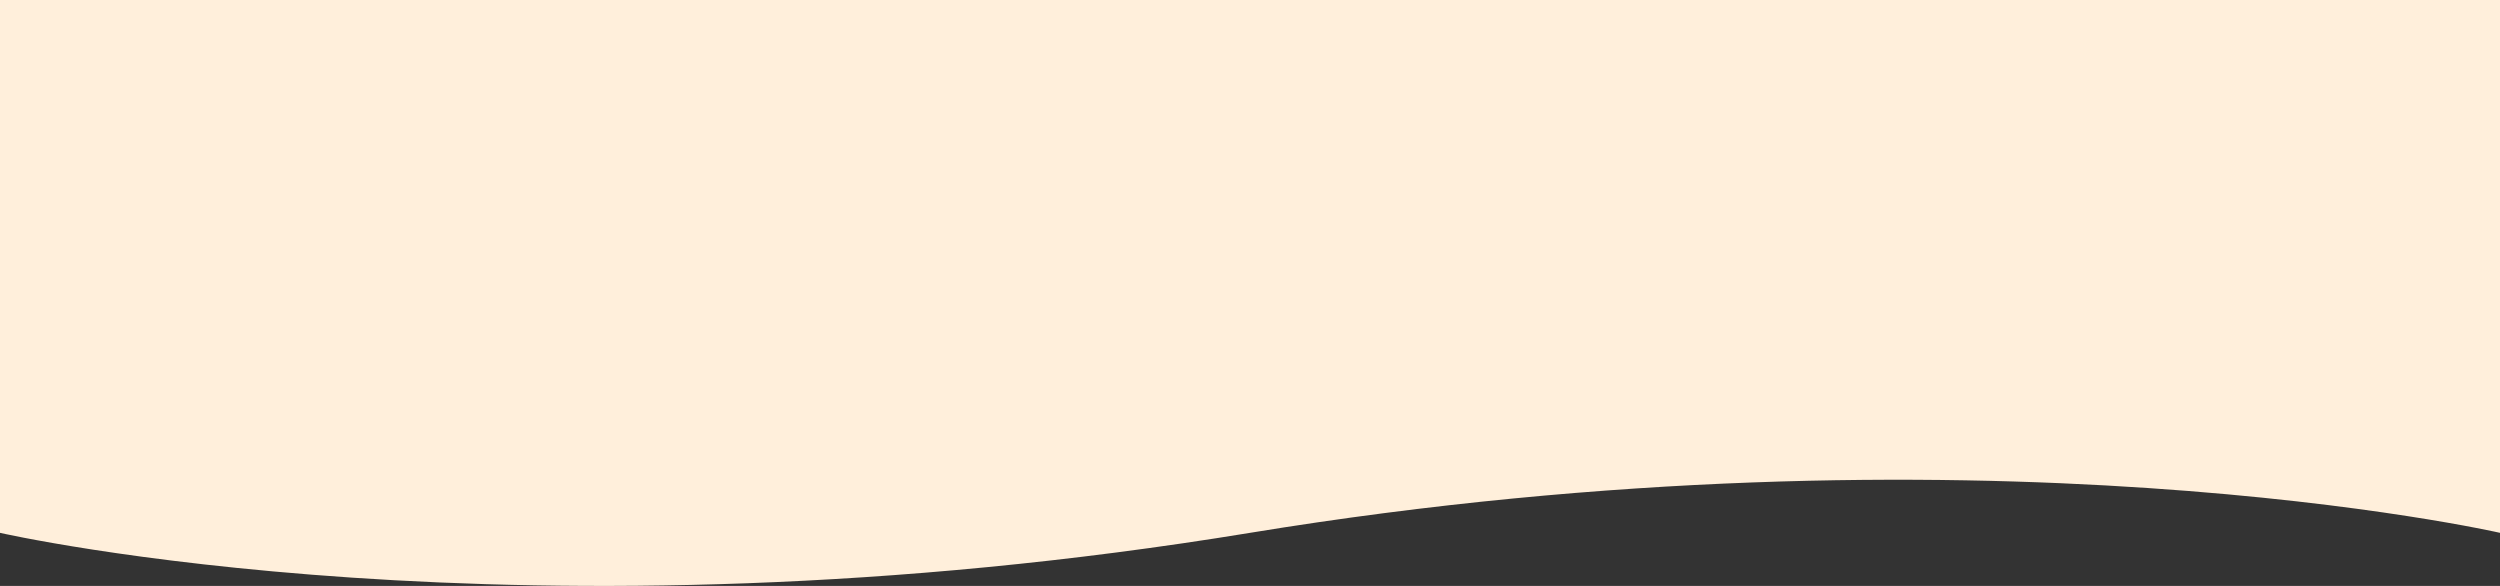 <!-- <svg width="1920" height="500" viewBox="0 0 1920 500" fill="none" xmlns="http://www.w3.org/2000/svg">
  <path d="M0 0H1920V459.22C1920 459.22 1519.2 367.466 960 459.22C400.8 550.974 0 459.22 0 459.22V0Z" fill="#FFEFDB"/>
</svg> -->
<svg width="1920" height="450" viewBox="0 0 1920 450" fill="none" xmlns="http://www.w3.org/2000/svg">
  <rect x="0" y="0" width="1920" height="450" fill="#333333" stroke="none"/>
  <path d="M0 0H1920V409.22C1920 409.22 1519.2 317.466 960 409.22C400.8 500.974 0 409.22 0 409.22V0Z" fill="#FFEFDB"/>
</svg>
